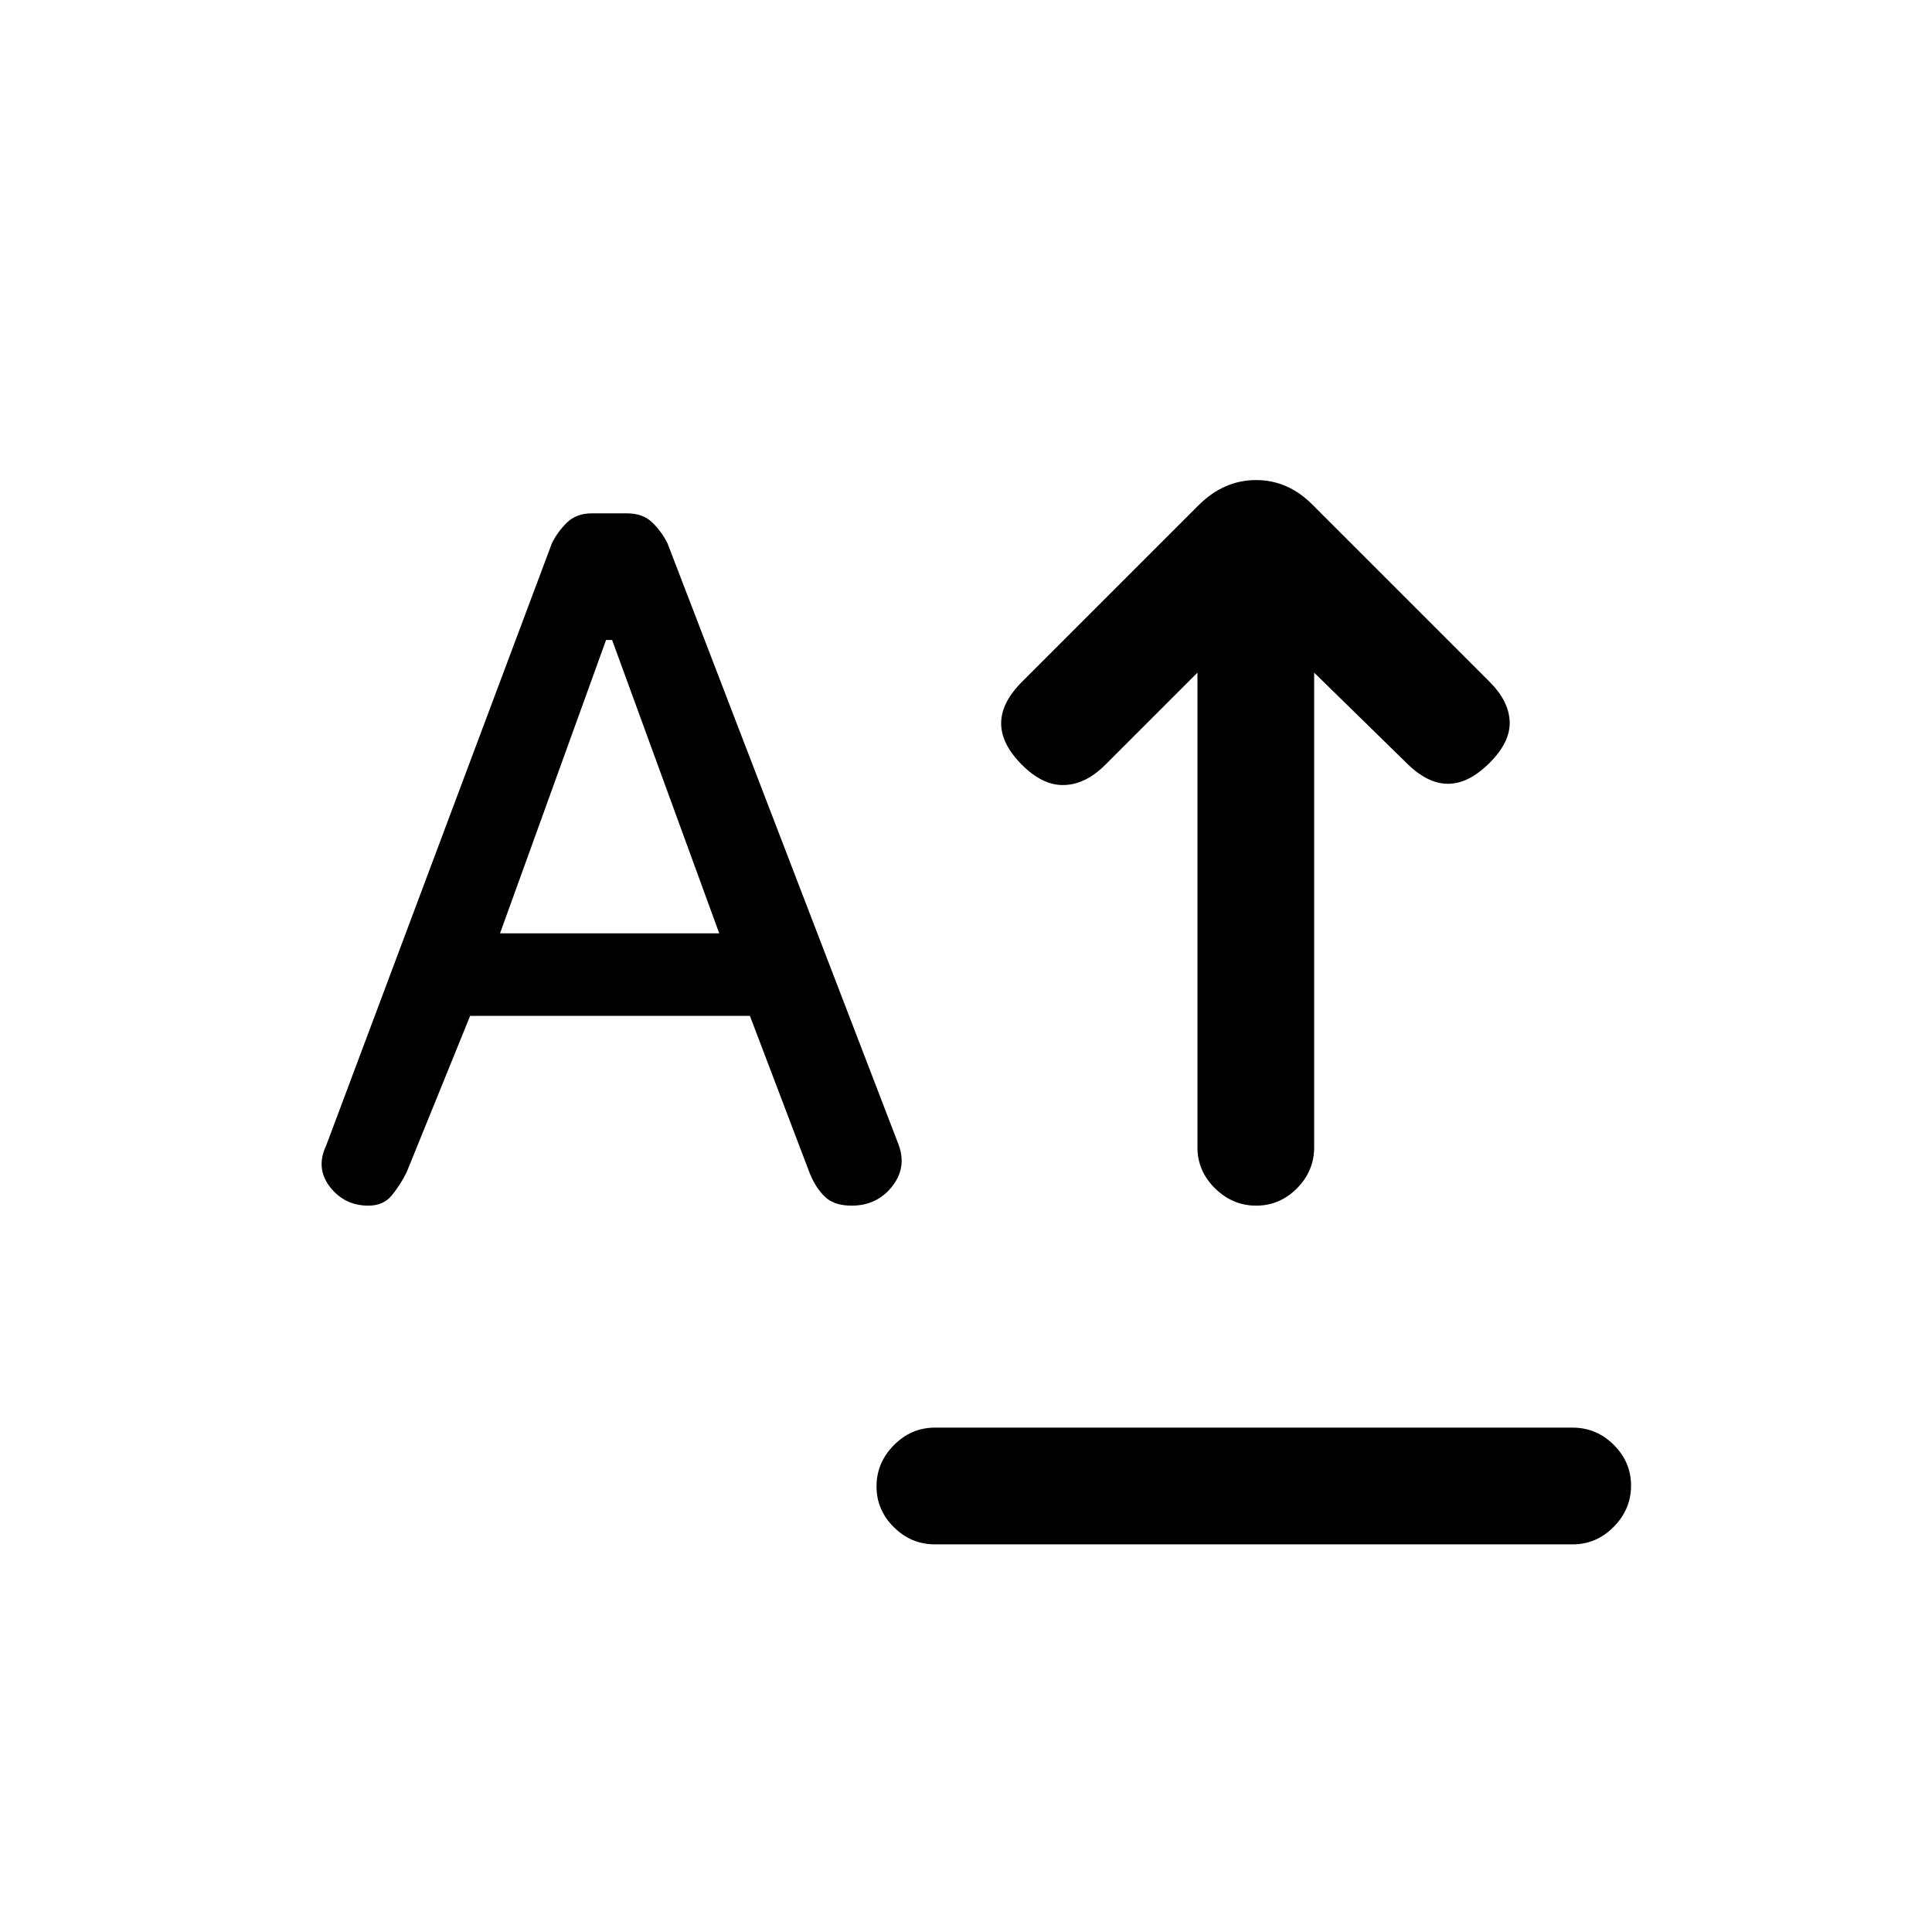 <svg xmlns="http://www.w3.org/2000/svg" height="20" viewBox="0 -960 960 960" width="20"><path d="M464.539-192.615q-11.801 0-20.401-8.548-8.6-8.547-8.6-20.269 0-11.722 8.6-20.453 8.6-8.73 20.401-8.73h316.923q11.8 0 20.4 8.547 8.6 8.547 8.6 20.269 0 11.722-8.6 20.453t-20.4 8.731H464.539Zm159.645-168.308q-11.722 0-20.453-8.6t-8.731-20.4v-235.846l-45.846 45.846q-9.615 9.615-20.269 10-10.654.385-21.039-10-10.385-10.385-10.385-20.654t10.385-20.654l87.677-87.676q12.554-12.555 28.659-12.555 16.105 0 28.433 12.693l87.539 87.538q9.615 9.616 10 19.769.385 10.154-10 20.539-10.385 10.385-20.654 10.385t-20.654-10.385L653-625.769v235.846q0 11.8-8.547 20.4-8.547 8.6-20.269 8.6Zm-441.135 0q-11.895 0-19.126-9.347-7.231-9.347-1.769-20.73l112.077-299.044q2.956-5.952 7.62-10.415 4.665-4.464 12.226-4.464h17.444q7.864 0 12.505 4.464 4.642 4.463 7.623 10.363l114.91 299.007q4.133 11.397-3.398 20.781-7.53 9.385-19.963 9.385-8.66 0-13.198-4.308-4.539-4.307-7.562-11.564l-29.815-78.436H233.615l-31.538 77.659q-3.231 6.495-7.409 11.572-4.178 5.077-11.619 5.077Zm65.412-135.308h108.923L304.154-642h-3l-52.693 145.769Z"/></svg>